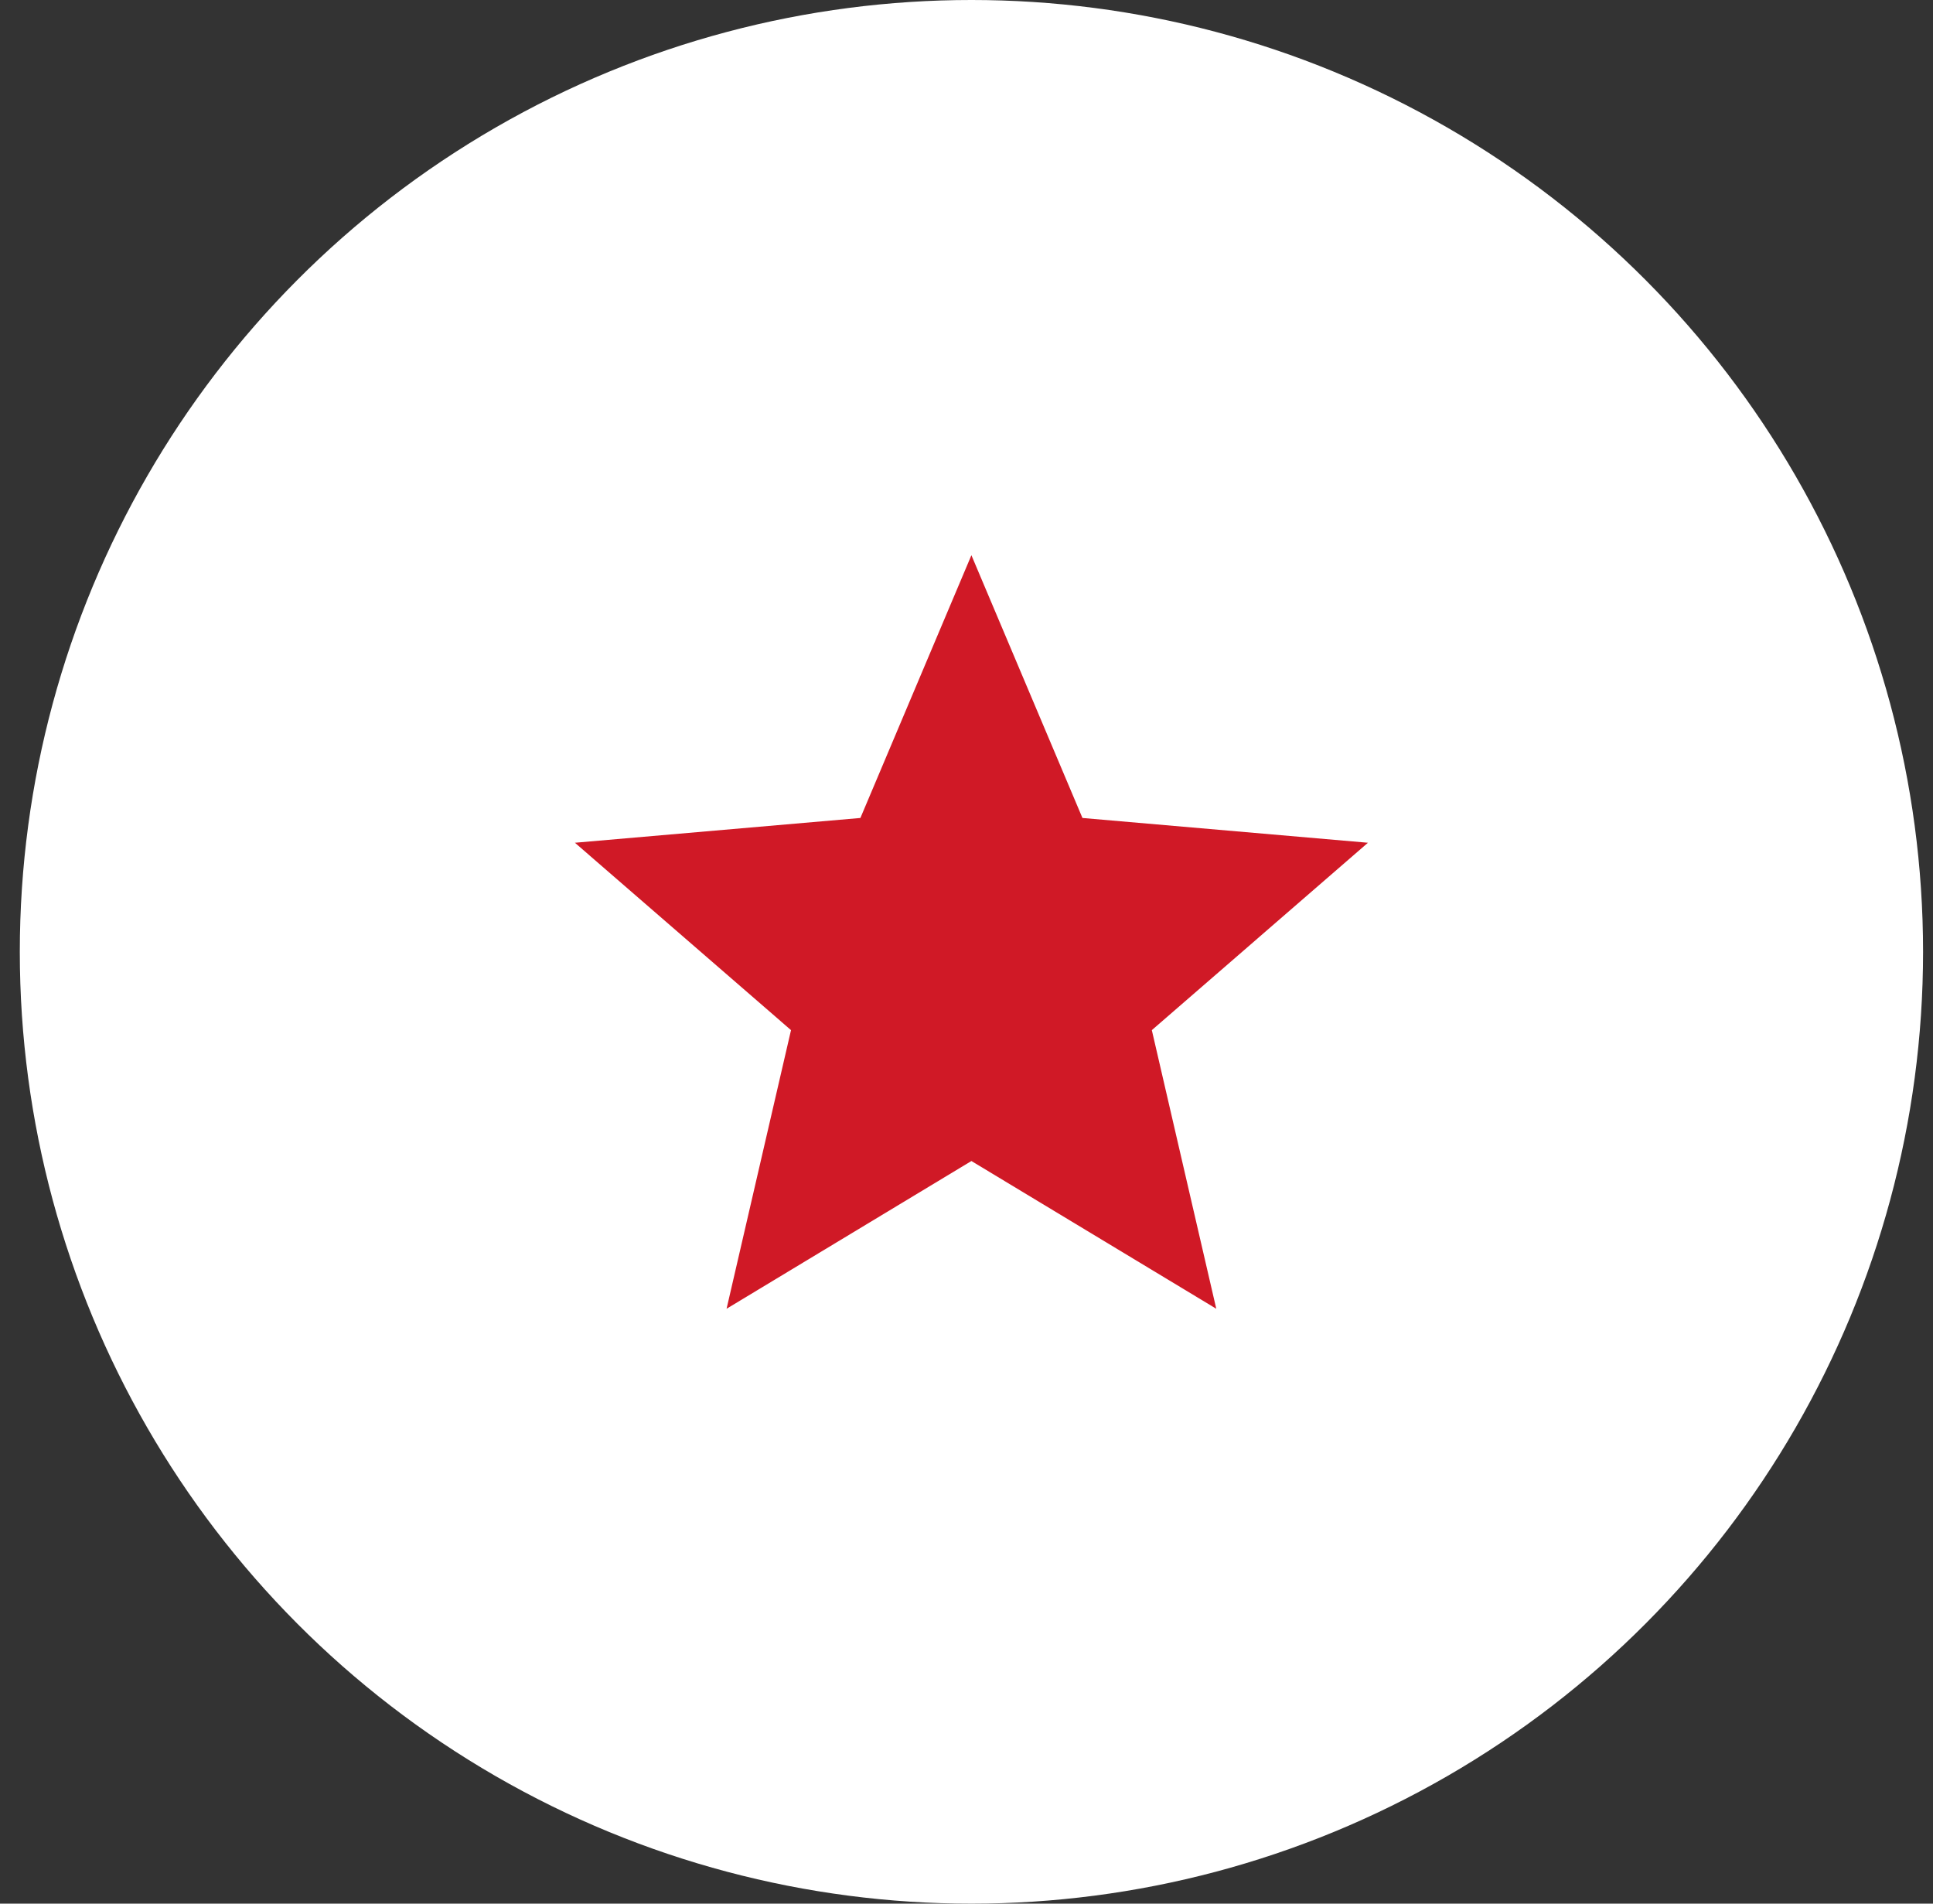 <svg width="65" height="64" viewBox="0 0 65 64" fill="none" xmlns="http://www.w3.org/2000/svg">
<rect x="0" y="0" width="65" height="64" fill="#333333" stroke="none"/>
<circle cx="32.666" cy="32" r="32" fill="white"/>
<path d="M24.432 44L26.599 34.633L19.332 28.333L28.932 27.5L32.665 18.666L36.399 27.5L45.999 28.333L38.732 34.633L40.899 44L32.665 39.033L24.432 44Z" fill="#D01926"/>
</svg>
